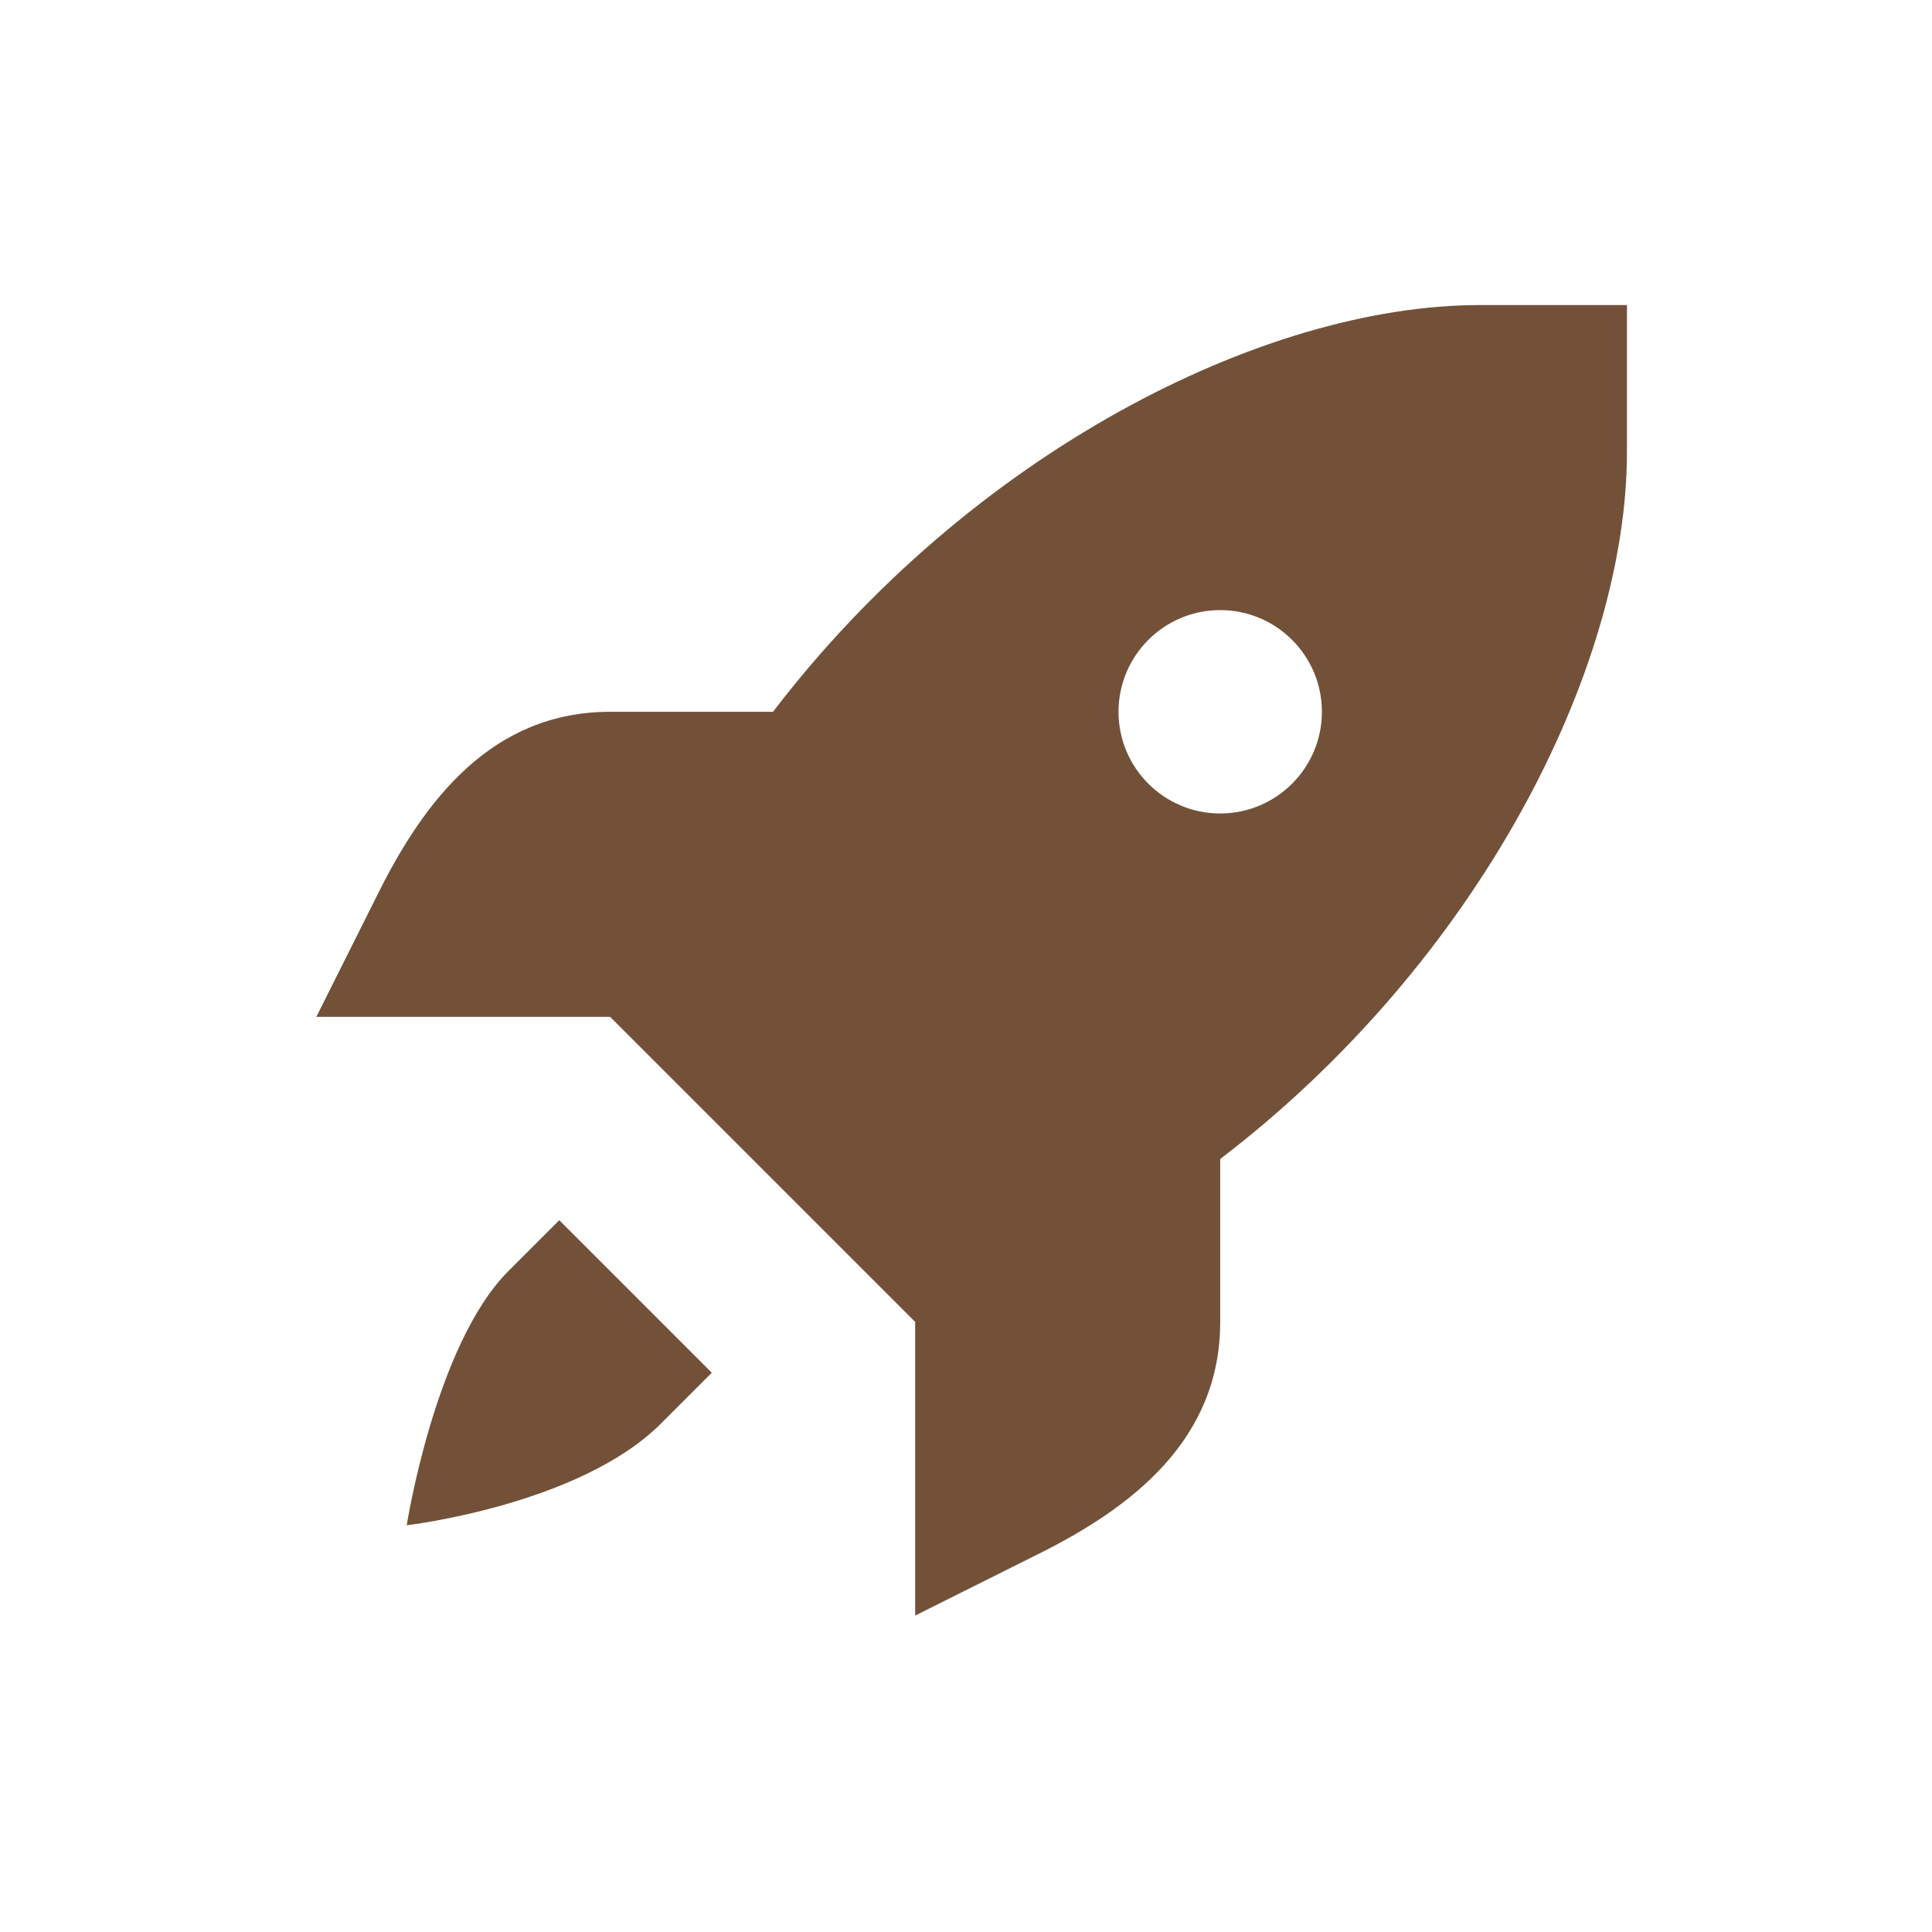 <svg xmlns="http://www.w3.org/2000/svg" width="19" height="19" viewBox="0 0 19 19"><title>rocket.svg</title><rect width="19" height="19" x="0" y="0" fill="none"/><path fill="#735139" d="M12.555,1c-2.144,0-5.021,1.471-6.953,4H4	C2.843,5,2.179,5.864,1.723,6.777L1.111,8h1.443H4l1.5,1.5L7,11v1.445v1.443l1.223-0.611	C9.136,12.821,10,12.157,10,11V9.398c2.529-1.932,4-4.809,4-6.953V1H12.555z M10,4c0.552,0,1,0.448,1,1l0,0	c0,0.552-0.448,1-1,1l0,0C9.448,6,9,5.552,9,5v0C9,4.448,9.448,4,10,4L10,4z M3.5,10L3,10.5C2.278,11.222,2,13,2,13	s1.698-0.198,2.5-1L5,11.5L3.5,10z" transform="translate(2 2)"/></svg>